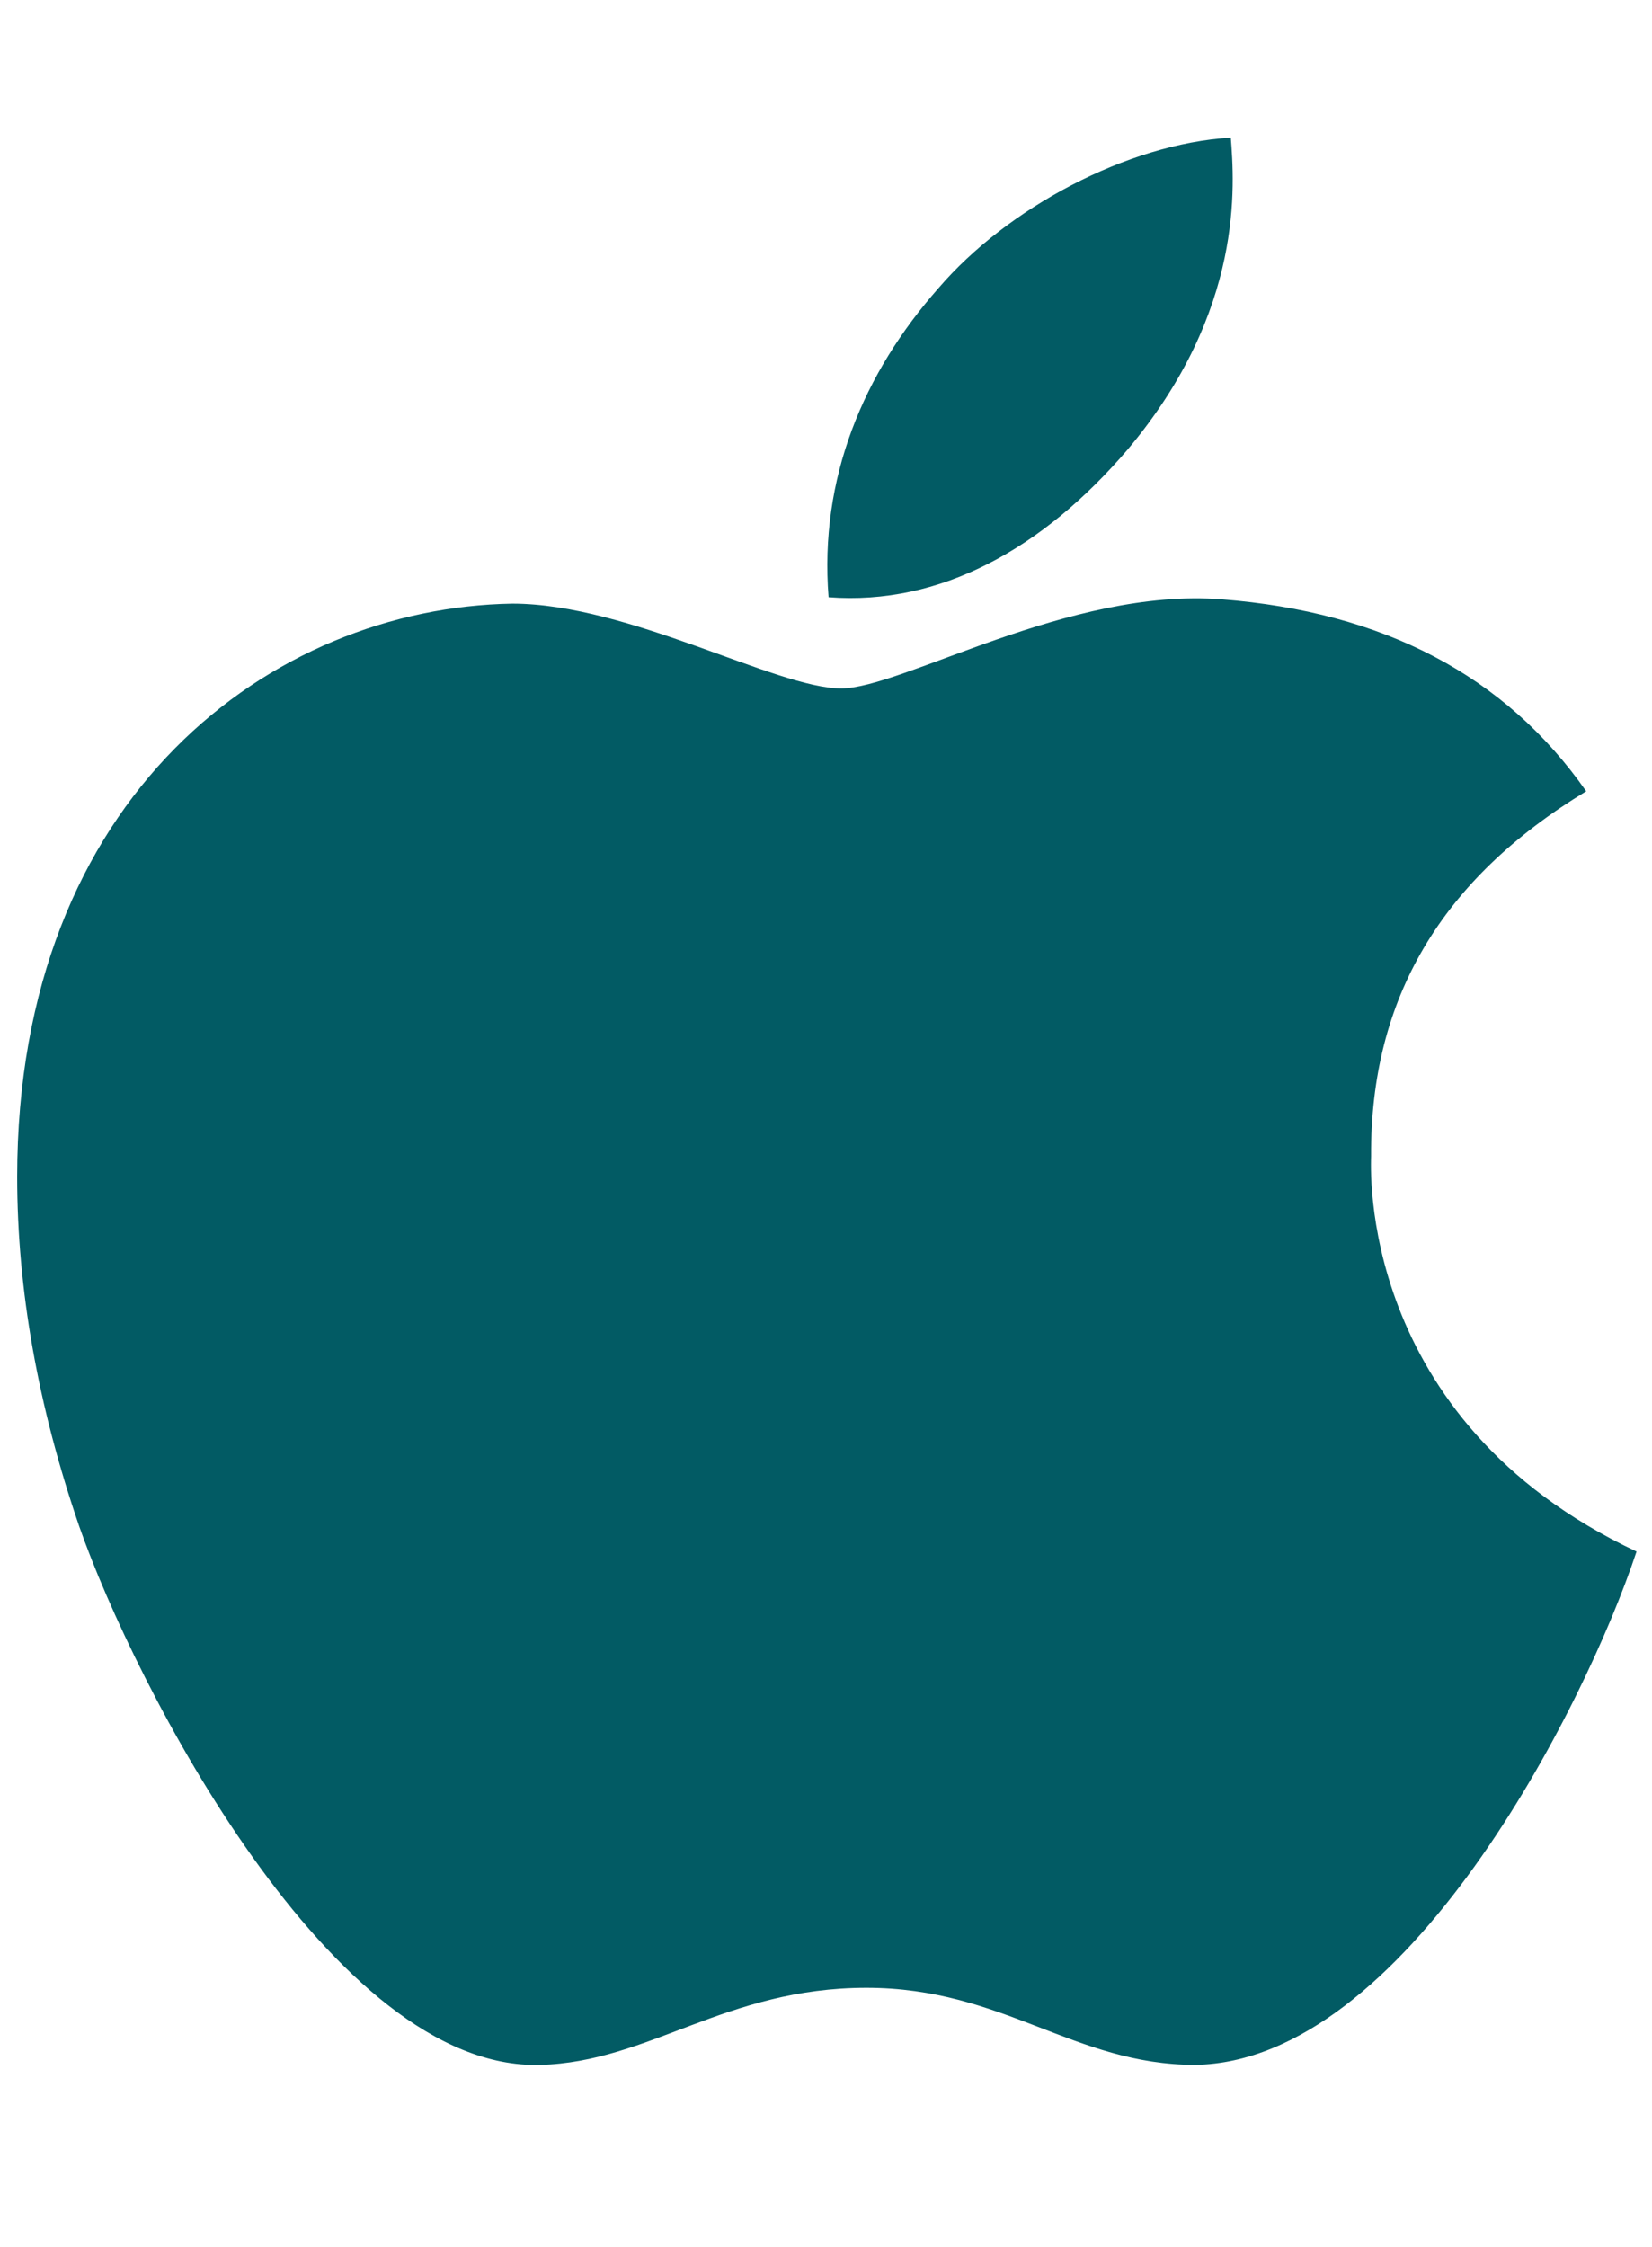 <svg width="25" height="34" viewBox="0 0 25 34" fill="none" xmlns="http://www.w3.org/2000/svg">
<path d="M20.749 17.494C20.736 15.104 21.816 13.301 24.004 11.973C22.78 10.221 20.931 9.258 18.49 9.069C16.178 8.887 13.652 10.417 12.728 10.417C11.751 10.417 9.512 9.134 7.754 9.134C4.121 9.193 0.26 12.031 0.26 17.806C0.26 19.512 0.573 21.274 1.198 23.093C2.031 25.482 5.039 31.341 8.177 31.244C9.818 31.204 10.977 30.078 13.112 30.078C15.182 30.078 16.256 31.244 18.086 31.244C21.25 31.198 23.971 25.872 24.766 23.477C20.521 21.478 20.749 17.617 20.749 17.494ZM17.064 6.803C18.841 4.694 18.678 2.773 18.626 2.083C17.057 2.175 15.241 3.151 14.206 4.356C13.066 5.645 12.396 7.24 12.539 9.037C14.238 9.167 15.788 8.294 17.064 6.803Z" fill="#025B64"/>
</svg>
